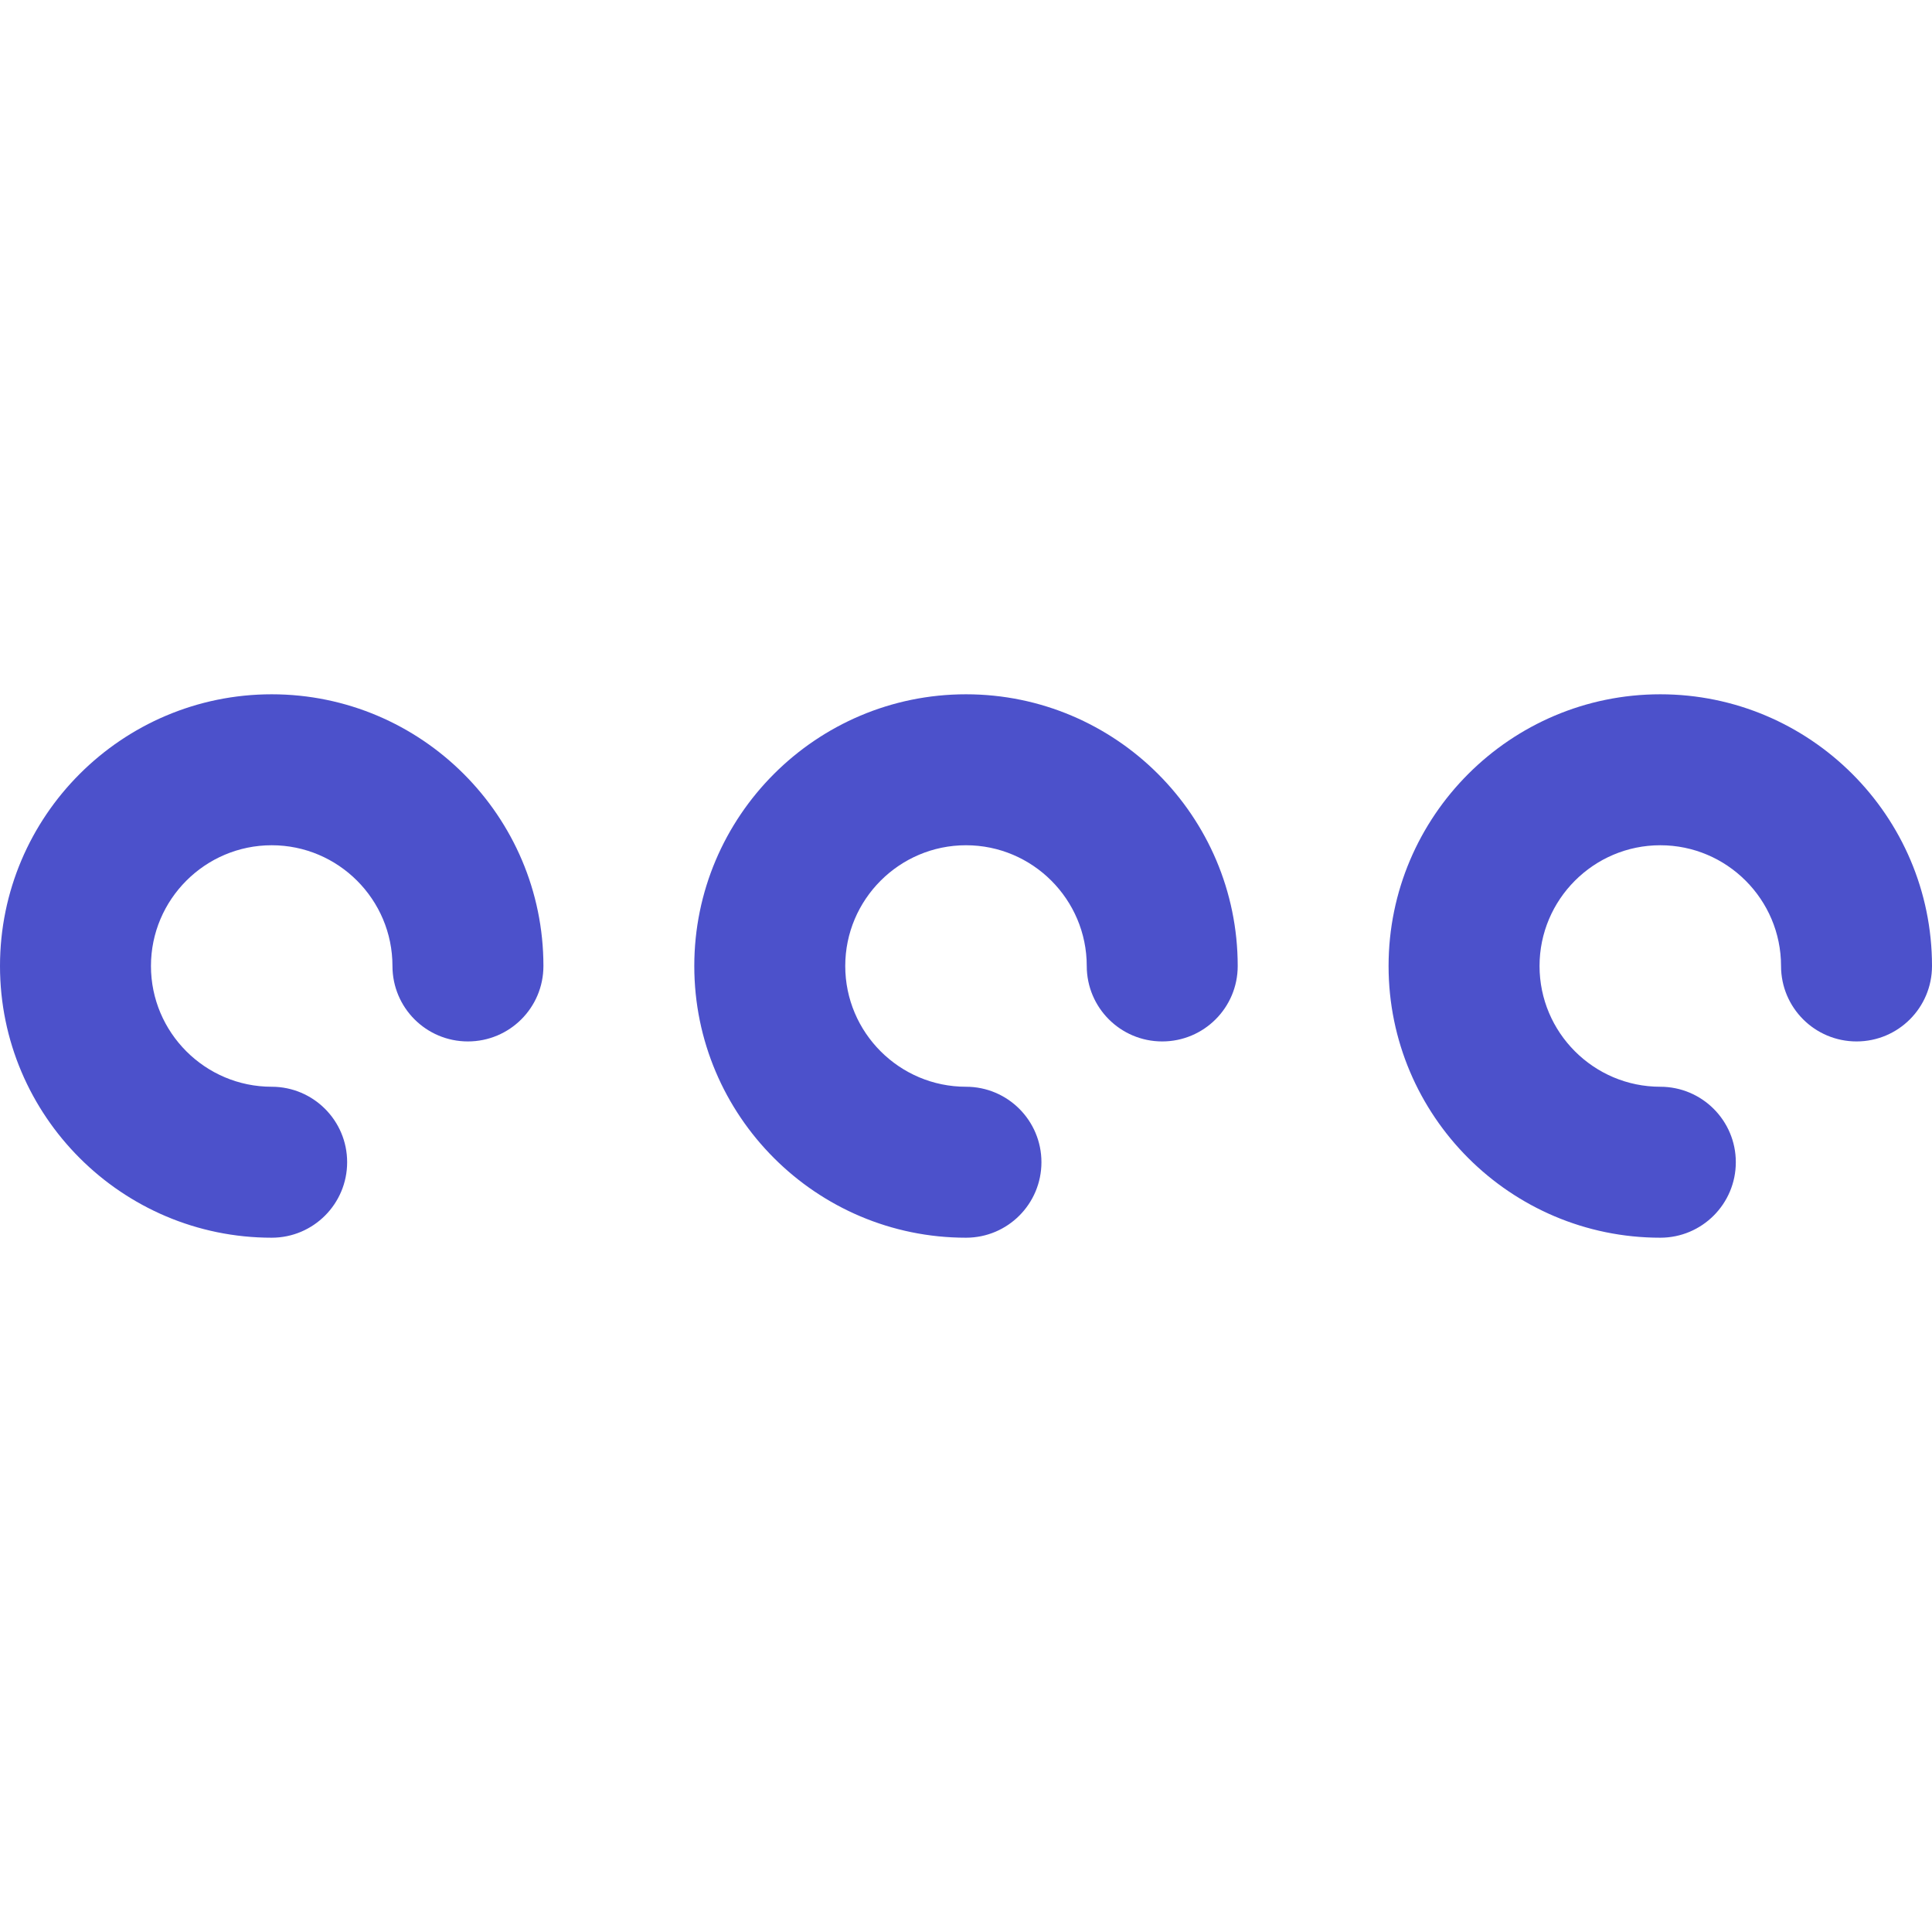 <svg width="22" height="22" viewBox="0 0 22 22" fill="none" xmlns="http://www.w3.org/2000/svg">
<path d="M3.094 14.094C1.388 14.094 0 12.706 0 11C0 9.294 1.388 7.906 3.094 7.906C4.8 7.906 6.188 9.294 6.188 11C6.188 11.475 5.803 11.859 5.328 11.859C4.853 11.859 4.469 11.475 4.469 11C4.469 10.242 3.852 9.625 3.094 9.625C2.336 9.625 1.719 10.242 1.719 11C1.719 11.758 2.336 12.375 3.094 12.375C3.568 12.375 3.953 12.76 3.953 13.234C3.953 13.709 3.568 14.094 3.094 14.094ZM19.766 13.234C19.766 12.76 19.381 12.375 18.906 12.375C18.148 12.375 17.531 11.758 17.531 11C17.531 10.242 18.148 9.625 18.906 9.625C19.664 9.625 20.281 10.242 20.281 11C20.281 11.475 20.666 11.859 21.141 11.859C21.615 11.859 22 11.475 22 11C22 9.294 20.612 7.906 18.906 7.906C17.2 7.906 15.812 9.294 15.812 11C15.812 12.706 17.2 14.094 18.906 14.094C19.381 14.094 19.766 13.709 19.766 13.234ZM11.859 13.234C11.859 12.76 11.475 12.375 11 12.375C10.242 12.375 9.625 11.758 9.625 11C9.625 10.242 10.242 9.625 11 9.625C11.758 9.625 12.375 10.242 12.375 11C12.375 11.475 12.76 11.859 13.234 11.859C13.709 11.859 14.094 11.475 14.094 11C14.094 9.294 12.706 7.906 11 7.906C9.294 7.906 7.906 9.294 7.906 11C7.906 12.706 9.294 14.094 11 14.094C11.475 14.094 11.859 13.709 11.859 13.234Z" fill="#4C51CB"/>
</svg>
